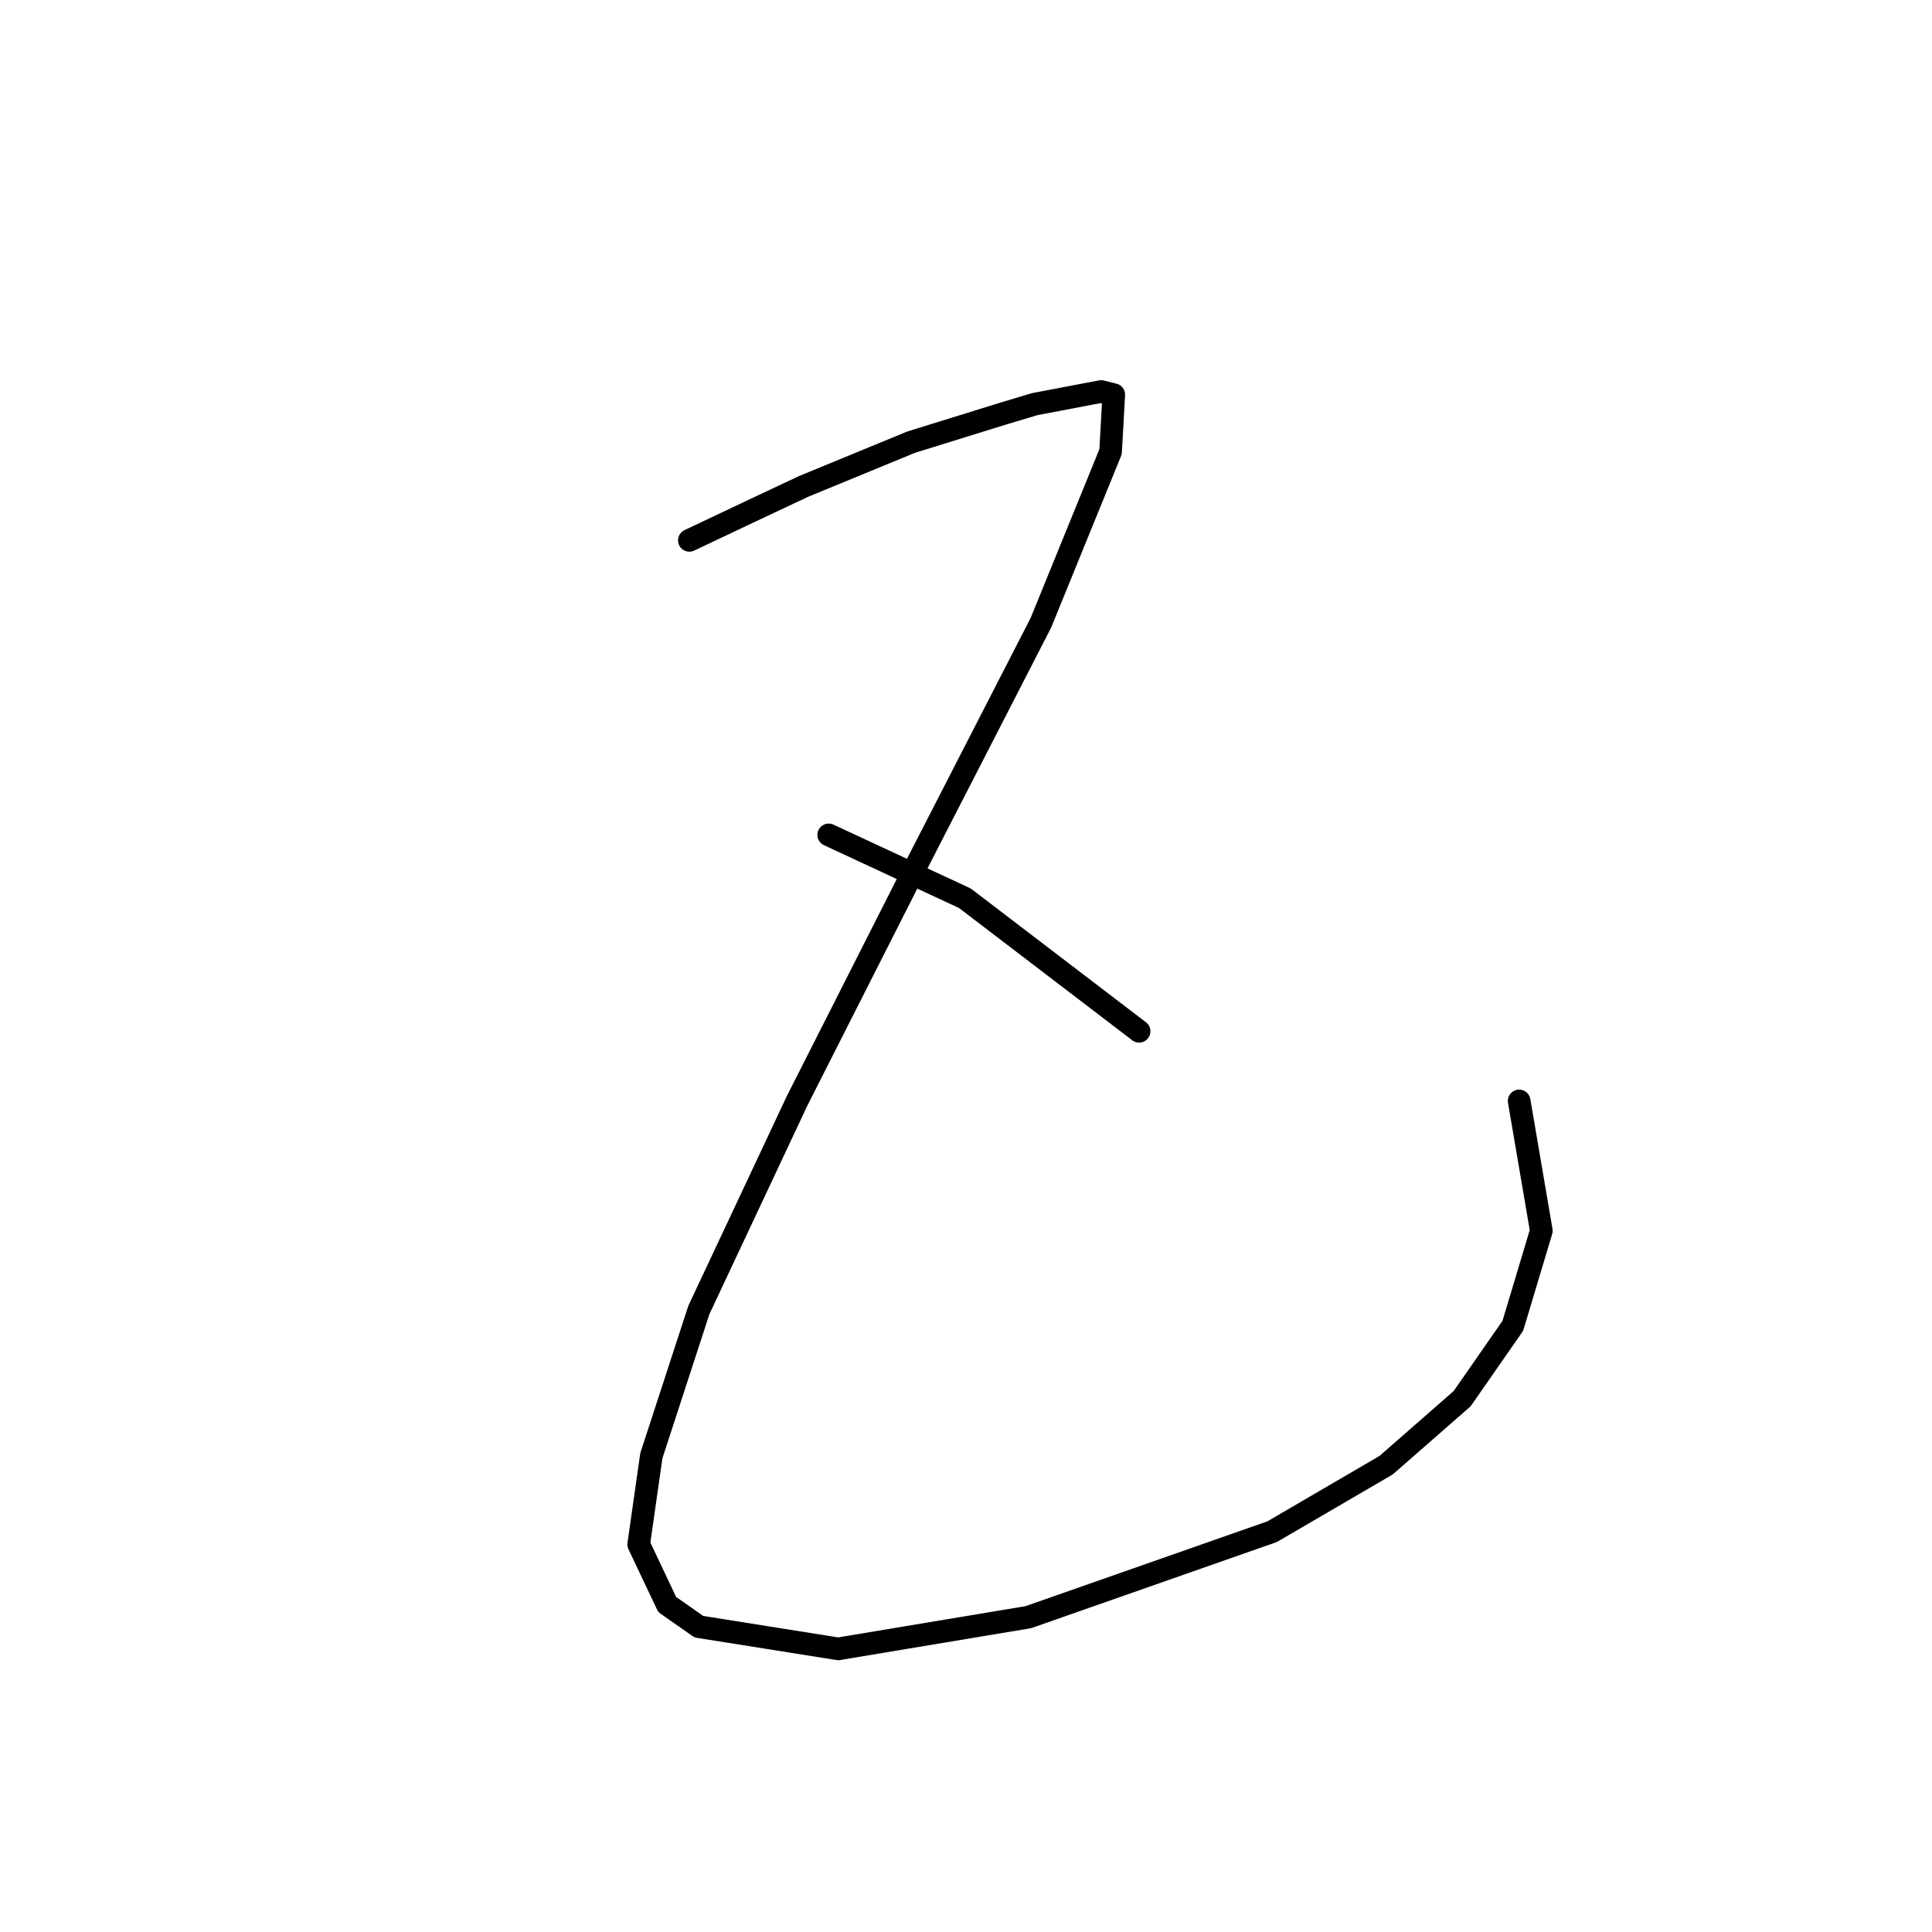 <?xml version="1.0" standalone="no"?>
    <svg width="256" height="256" xmlns="http://www.w3.org/2000/svg" version="1.1">
    <polyline stroke="black" stroke-width="3" stroke-linecap="round" fill="transparent" stroke-linejoin="round" points="91.344 71.6 99.318 67.823 106.452 64.466 120.721 58.591 132.891 54.814 137.088 53.555 145.901 51.876 147.579 52.296 147.16 59.85 137.927 82.512 121.98 113.567 105.613 145.881 92.603 173.579 86.308 192.884 84.629 204.635 88.406 212.608 92.603 215.546 111.068 218.484 136.248 214.287 168.563 202.956 183.671 194.143 193.743 185.33 200.457 175.678 204.234 163.088 201.297 145.881 201.297 145.881 " />
        <polyline stroke="black" stroke-width="3" stroke-linecap="round" fill="transparent" stroke-linejoin="round" points="109.809 110.629 127.855 119.023 150.937 136.649 150.937 136.649 " />
        </svg>